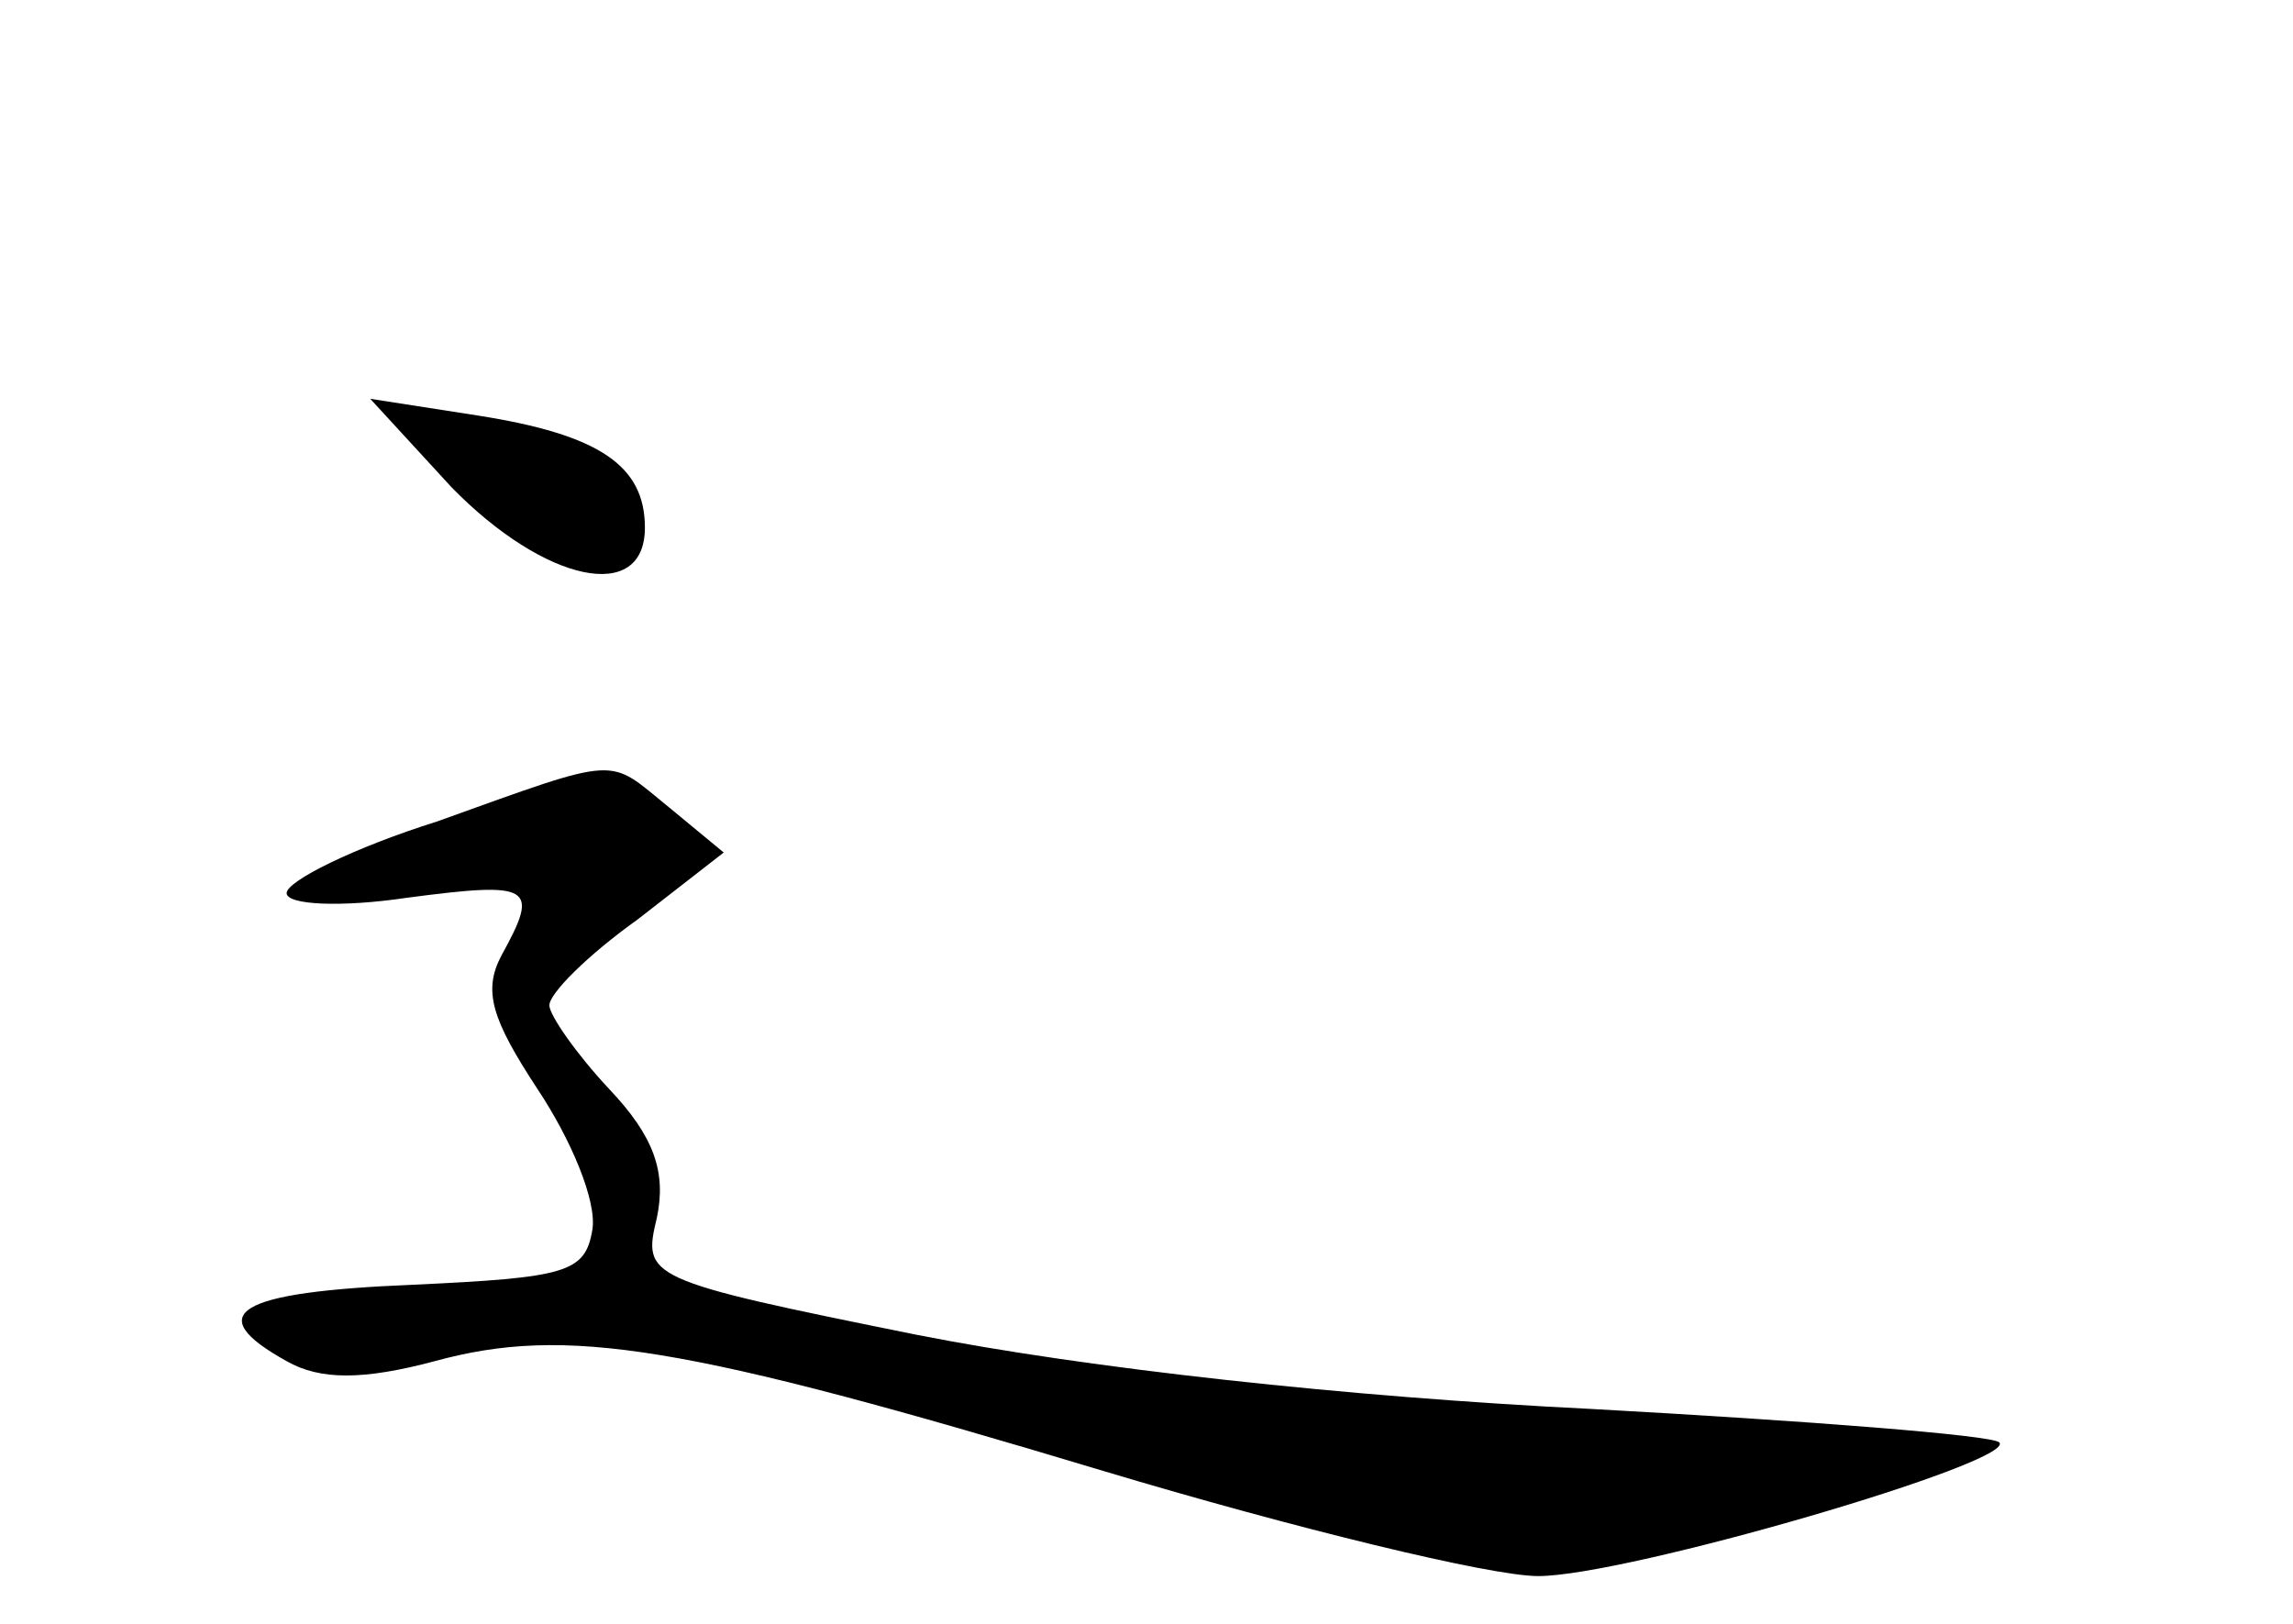 <?xml version="1.0" standalone="no"?>
<!DOCTYPE svg PUBLIC "-//W3C//DTD SVG 20010904//EN"
 "http://www.w3.org/TR/2001/REC-SVG-20010904/DTD/svg10.dtd">
<svg version="1.0" xmlns="http://www.w3.org/2000/svg"
 width="96pt" height="68pt" viewBox="0 0 96 68"
 preserveAspectRatio="xMidYMid meet">
<g transform="translate(0,68) scale(0.1,-0.1)"
fill="#000000" stroke="none">
<path d="M189 476 c39 -40 81 -49 81 -17 0 26 -19 39 -70 47 l-45 7 34 -37z"/>
<path d="M183 336 c-35 -11 -63 -25 -63 -30 0 -5 23 -6 50 -2 53 7 56 5 40
-24 -8 -15 -4 -27 15 -56 14 -21 25 -47 23 -59 -3 -18 -11 -20 -75 -23 -74 -3
-89 -12 -53 -32 14 -8 32 -8 62 0 55 15 104 7 280 -46 80 -24 162 -44 182 -44
37 0 201 48 193 56 -3 3 -80 9 -171 14 -102 5 -211 17 -282 31 -114 23 -115
24 -109 49 4 19 -1 34 -20 54 -14 15 -25 31 -25 35 0 5 16 21 37 36 l36 28
-23 19 c-26 21 -19 22 -97 -6z"/>
</g>
</svg>
